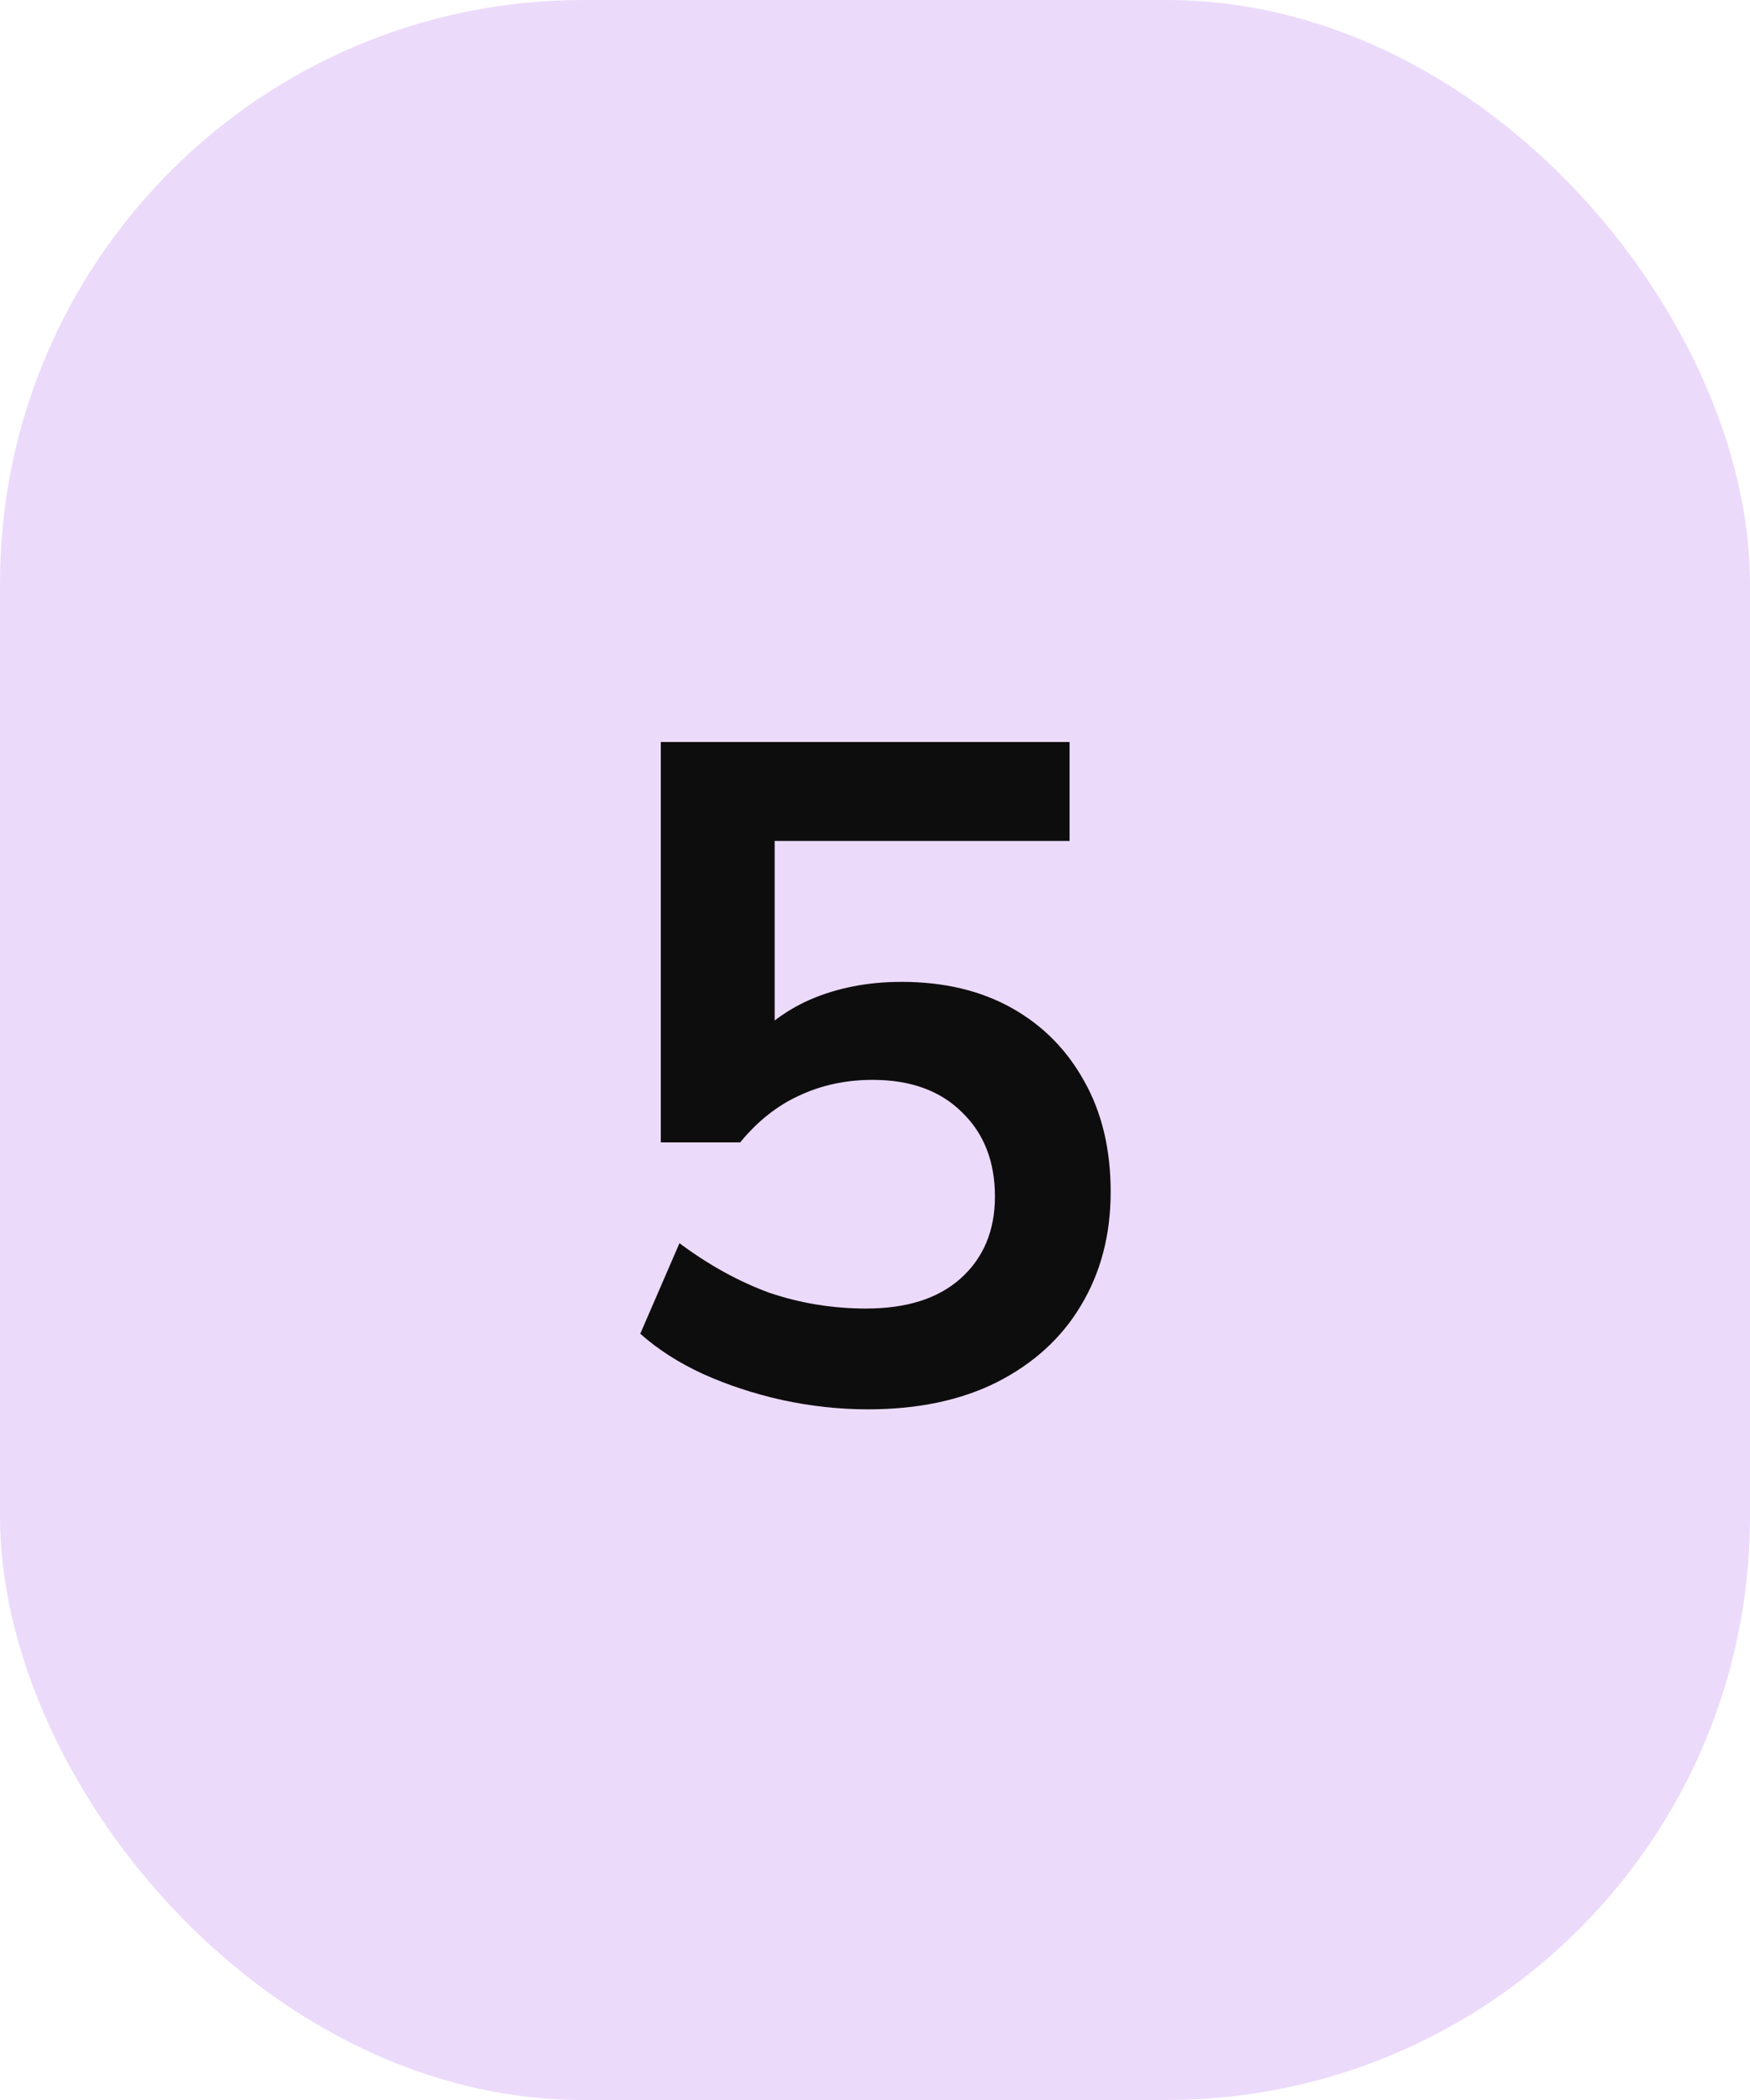<svg width="60" height="72" viewBox="0 0 60 72" fill="none" xmlns="http://www.w3.org/2000/svg">
<rect width="60" height="72" rx="20" fill="#C082F2" fill-opacity="0.3"/>
<path d="M29.76 48.32C28.779 48.32 27.797 48.213 26.816 48C25.856 47.787 24.949 47.488 24.096 47.104C23.264 46.72 22.549 46.261 21.952 45.728L23.296 42.624C24.299 43.371 25.323 43.936 26.368 44.32C27.435 44.683 28.544 44.864 29.696 44.864C31.083 44.864 32.16 44.523 32.928 43.84C33.717 43.136 34.112 42.197 34.112 41.024C34.112 39.829 33.739 38.869 32.992 38.144C32.245 37.397 31.221 37.024 29.92 37.024C29.003 37.024 28.16 37.205 27.392 37.568C26.645 37.909 25.973 38.443 25.376 39.168H22.656V25.44H36.672V28.832H26.56V36H25.568C26.123 35.253 26.859 34.677 27.776 34.272C28.715 33.867 29.76 33.664 30.912 33.664C32.363 33.664 33.621 33.963 34.688 34.56C35.755 35.157 36.587 36 37.184 37.088C37.781 38.155 38.08 39.413 38.08 40.864C38.08 42.336 37.739 43.637 37.056 44.768C36.395 45.877 35.435 46.752 34.176 47.392C32.939 48.011 31.467 48.32 29.76 48.32Z" fill="#0D0D0D"/>
</svg>
